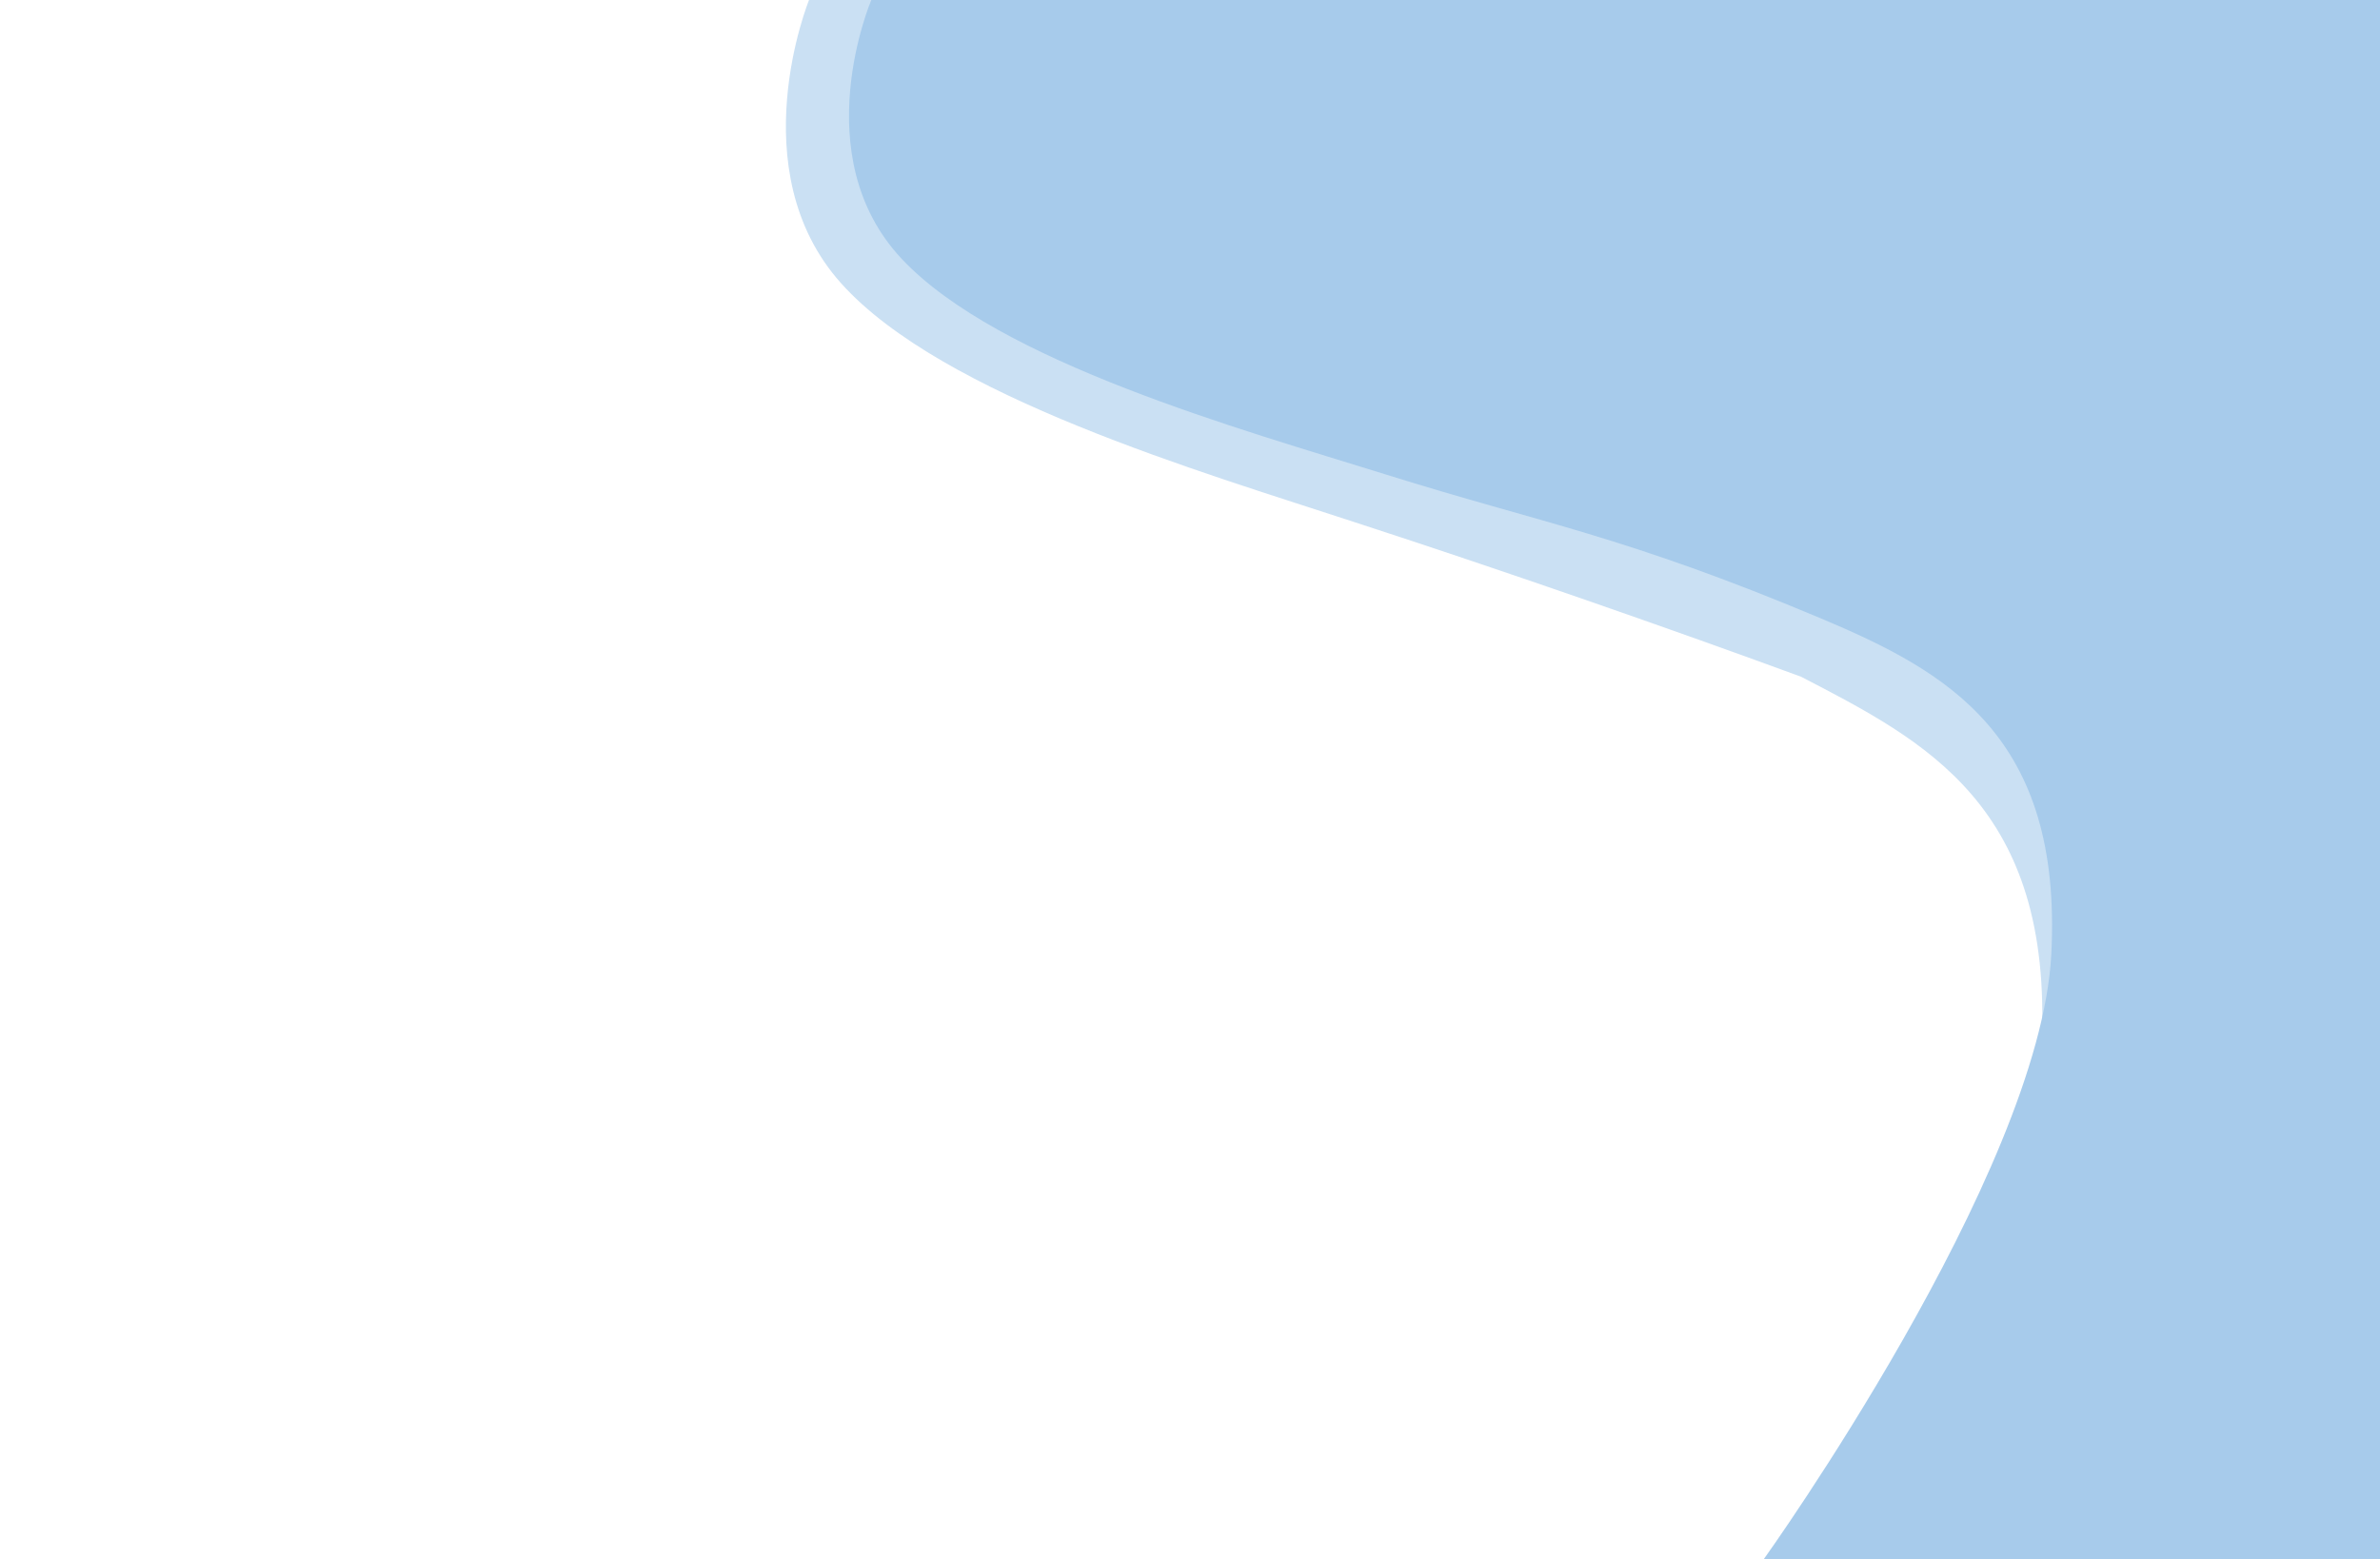 <?xml version="1.0" encoding="utf-8"?>
<!-- Generator: Adobe Illustrator 23.0.2, SVG Export Plug-In . SVG Version: 6.00 Build 0)  -->
<svg version="1.1" id="Layer_1" xmlns="http://www.w3.org/2000/svg" xmlns:xlink="http://www.w3.org/1999/xlink" x="0px" y="0px"
	 viewBox="0 0 439.5 288" style="enable-background:new 0 0 439.5 288;" xml:space="preserve">
<style type="text/css">
	.st0{opacity:0.59;fill:#A7CBEB;enable-background:new;}
	.st1{fill:#A7CBEB;}
</style>
<g>
	<g transform="matrix(1, 0, 0, 1, 0, 0)">
		<path id="star" class="st0" d="M149.4,0c0,0-12.8,31.4,5.9,52.3S222,87.2,250,96.4c28.6,9.3,58.9,19.9,82.6,28.6
			c22.7,11.8,46.6,23.7,44.4,68s-38.2,95-38.2,95h100.8V0H149.4z"/>
	</g>
</g>
<g>
	<g transform="matrix(1, 0, 0, 1, 0, 0)">
		<path id="Path_17-2_1_" class="st1" d="M160.9,0c0,0-12.3,28.7,5.6,47.8s62.7,31.5,89.6,39.9c28.7,9,43.7,11.2,80.1,26.5
			c23.3,9.8,44.7,21.6,42.6,62.1c-2.1,40.5-53.1,111.7-53.1,111.7h113.9V0H160.9z"/>
	</g>
</g>
</svg>
